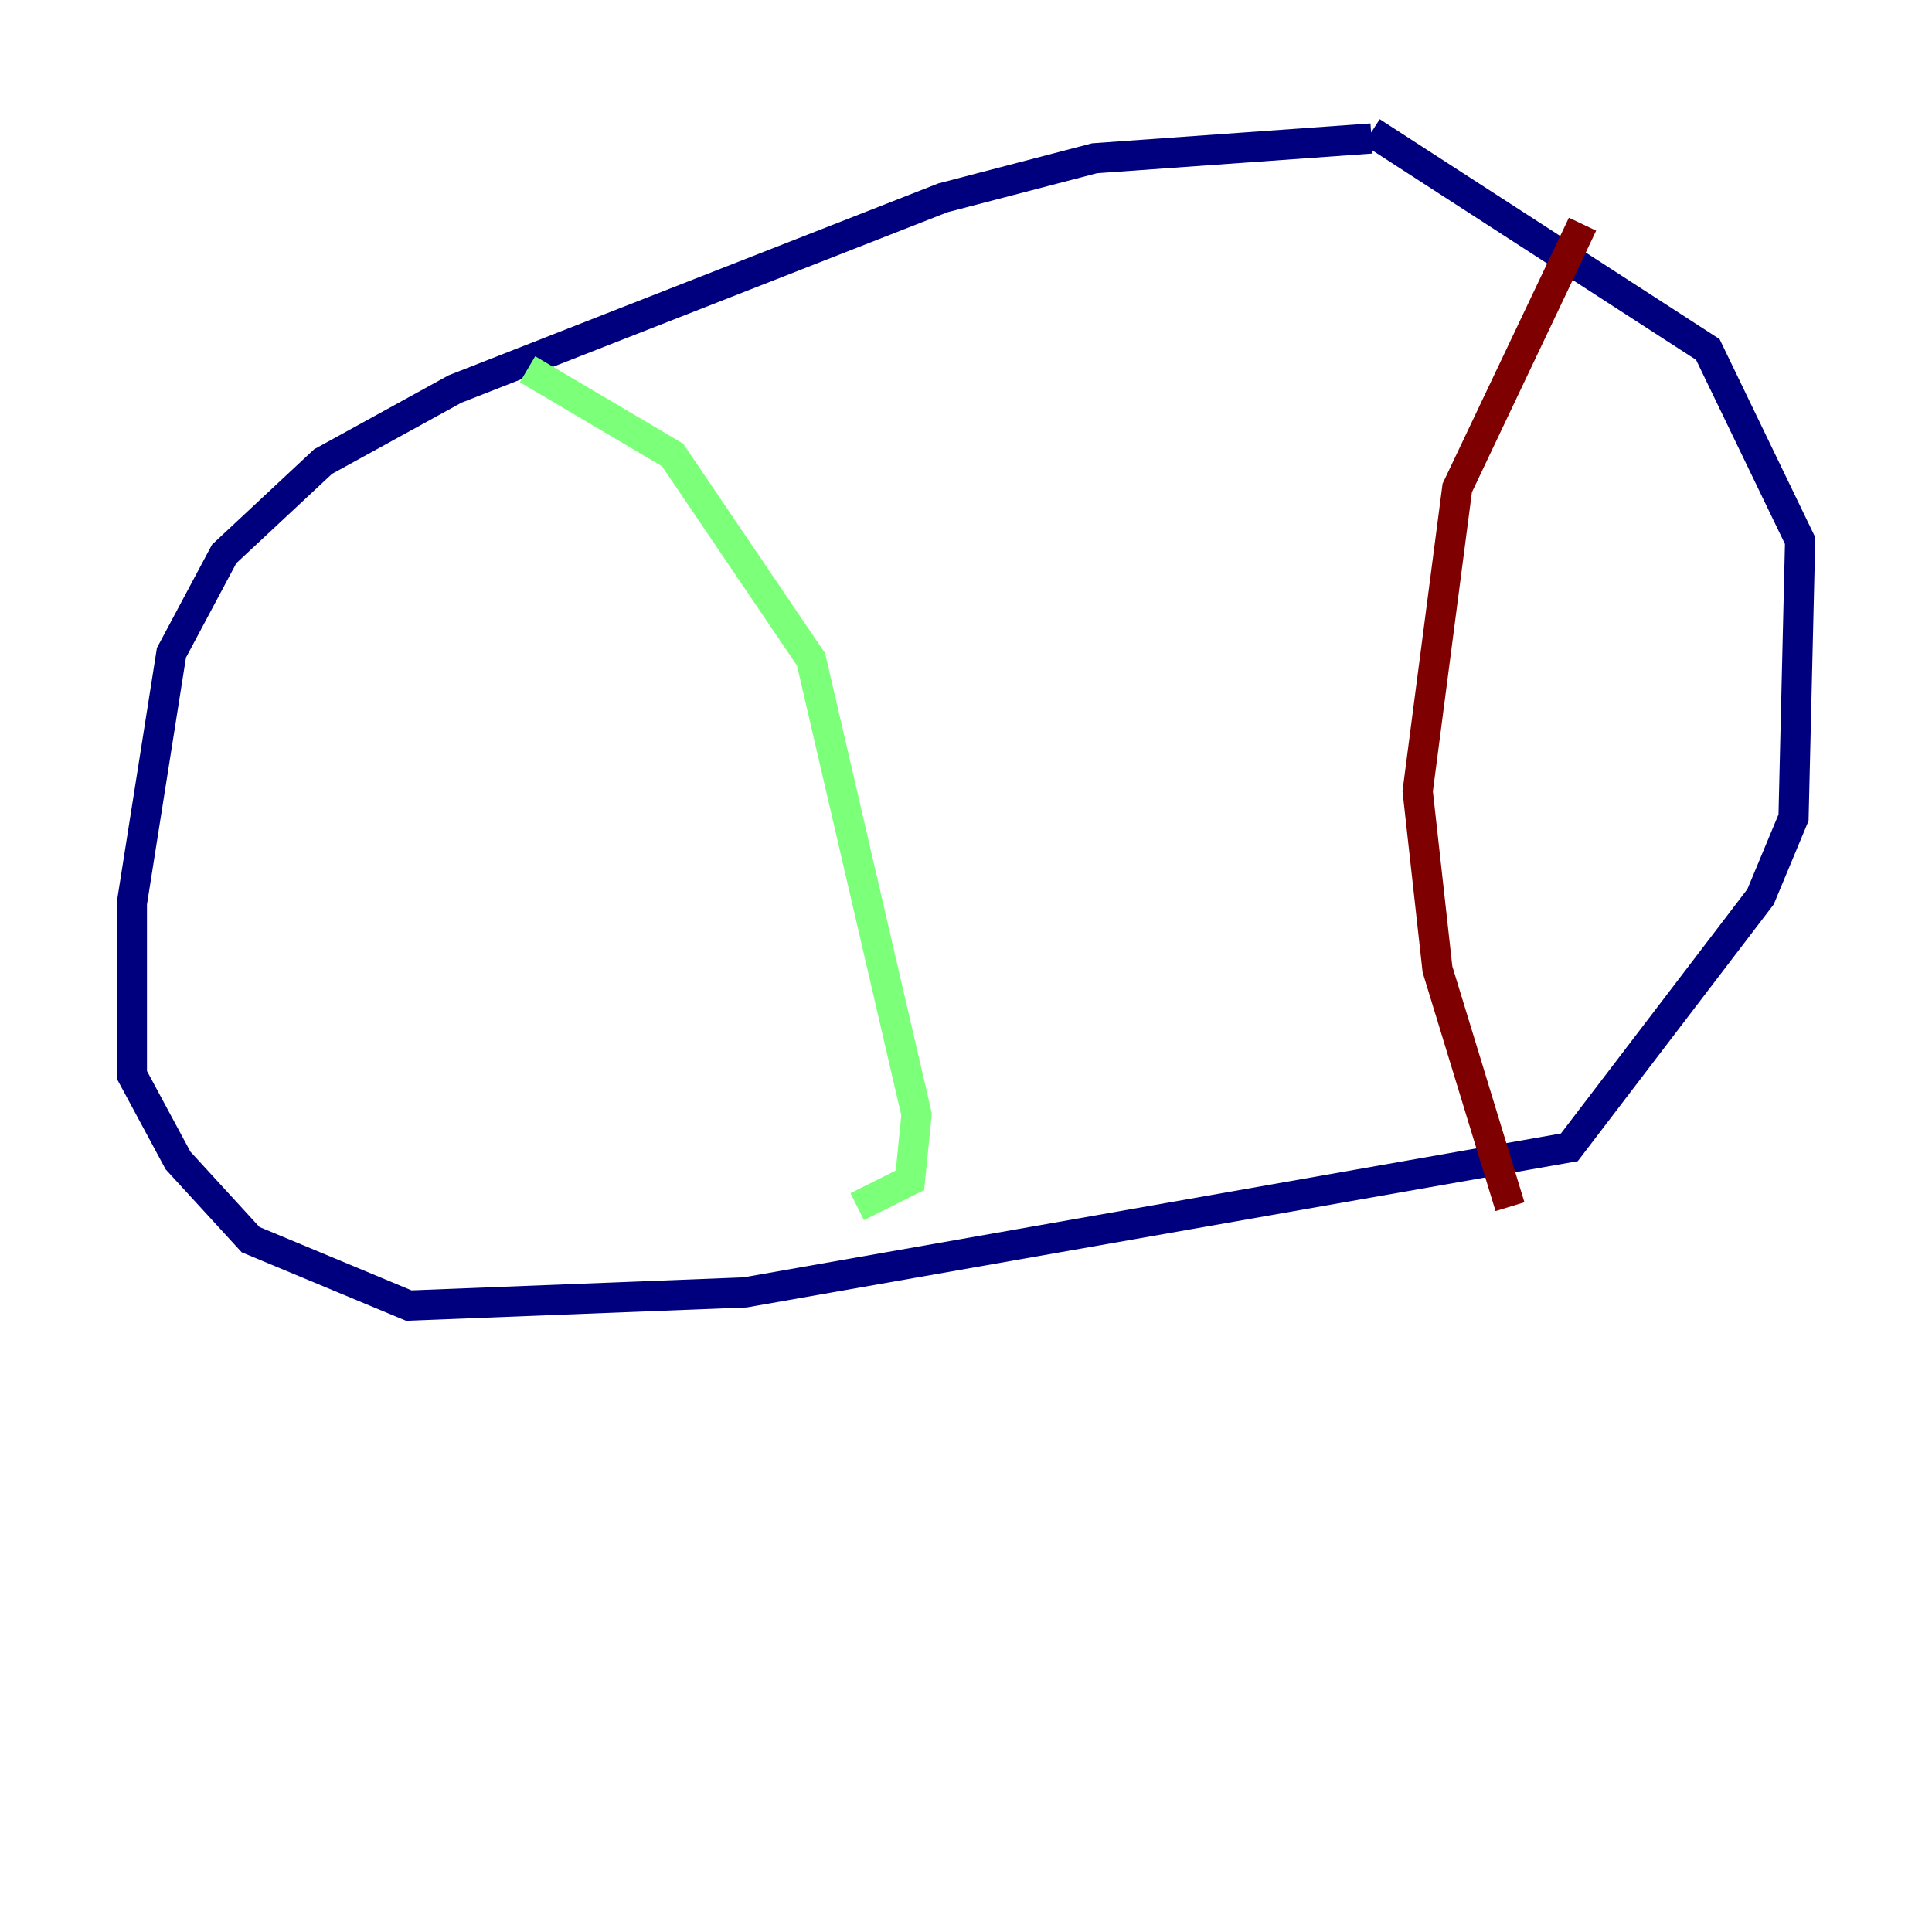 <?xml version="1.0" encoding="utf-8" ?>
<svg baseProfile="tiny" height="128" version="1.2" viewBox="0,0,128,128" width="128" xmlns="http://www.w3.org/2000/svg" xmlns:ev="http://www.w3.org/2001/xml-events" xmlns:xlink="http://www.w3.org/1999/xlink"><defs /><polyline fill="none" points="90.867,9.174 72.519,10.485 62.471,13.106 30.143,25.775 21.406,30.58 14.853,36.696 11.358,43.249 8.737,59.85 8.737,71.208 11.795,76.887 16.601,82.13 27.085,86.498 49.365,85.625 103.973,76.014 116.642,59.413 118.826,54.171 119.263,35.822 113.147,23.154 90.867,8.737" stroke="#00007f" stroke-width="2" /><polyline fill="none" points="34.949,24.464 44.56,30.143 53.734,43.686 60.724,73.829 60.287,78.198 56.792,79.945" stroke="#7cff79" stroke-width="2" /><polyline fill="none" points="104.846,14.853 96.546,32.328 93.925,52.423 95.236,64.218 100.041,79.945" stroke="#7f0000" stroke-width="2" /></svg>